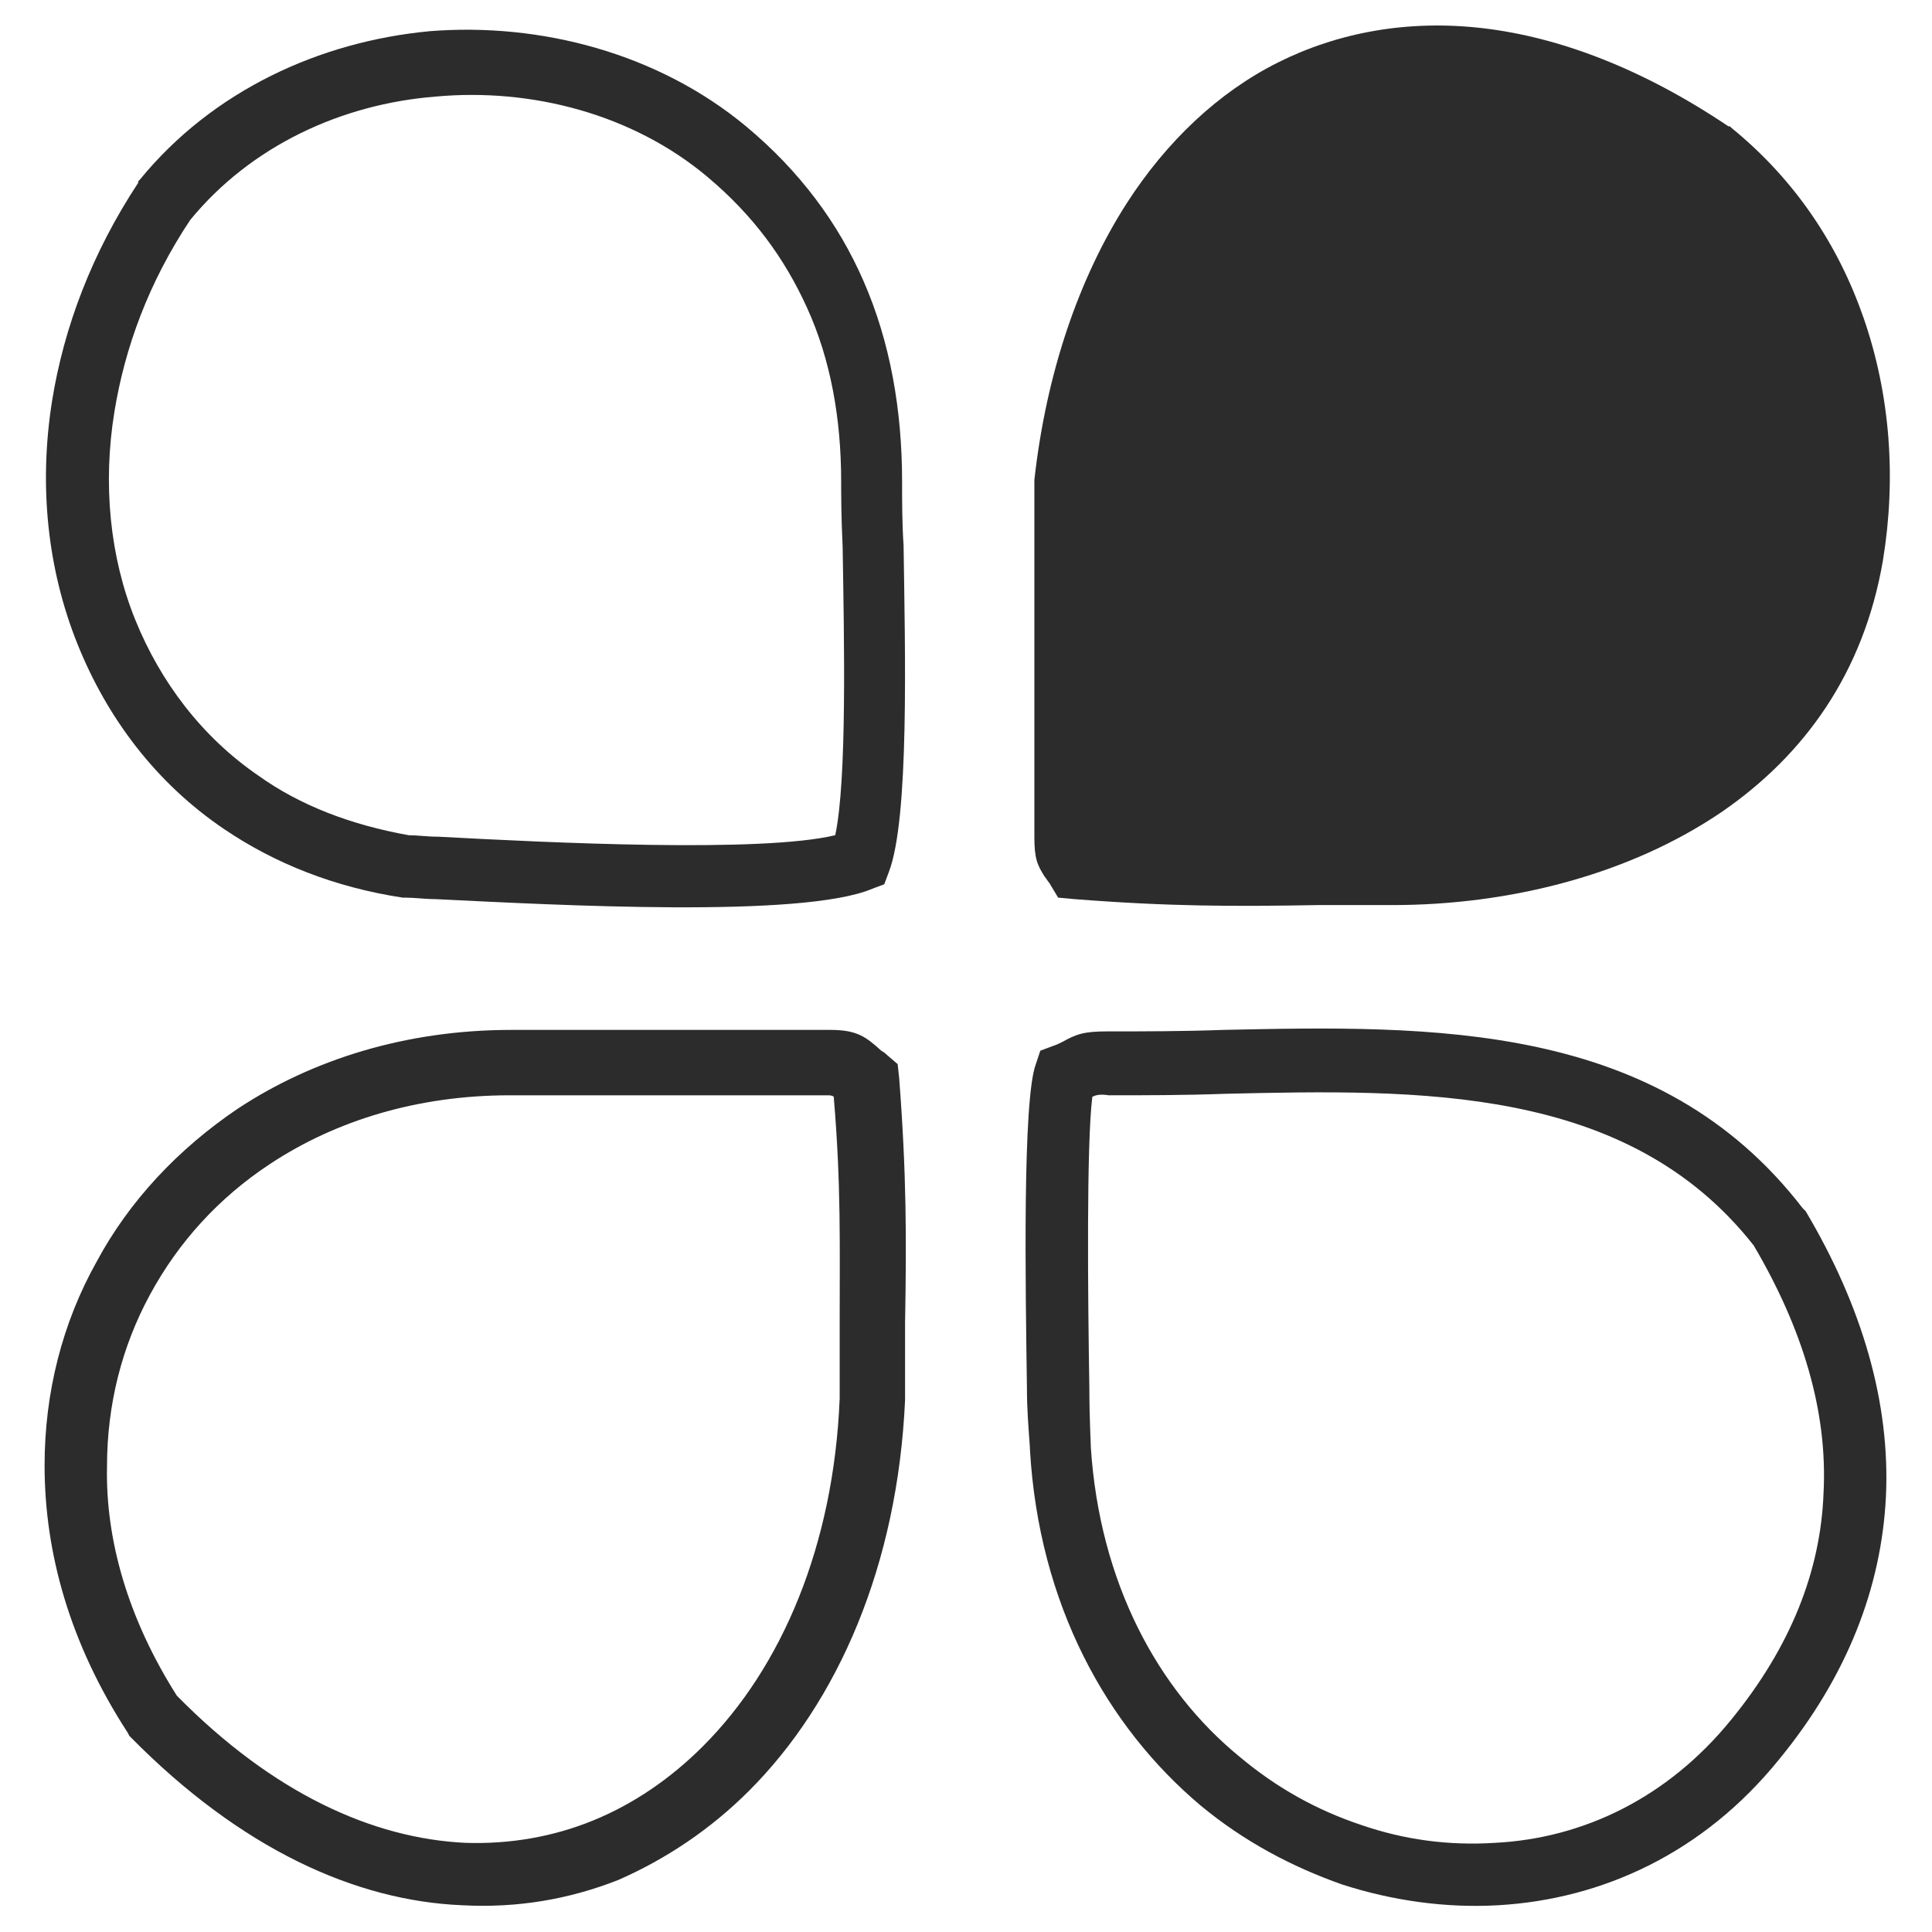 <?xml version="1.0" standalone="no"?><!DOCTYPE svg PUBLIC "-//W3C//DTD SVG 1.1//EN" "http://www.w3.org/Graphics/SVG/1.1/DTD/svg11.dtd"><svg t="1601169561139" class="icon" viewBox="0 0 1024 1024" version="1.1" xmlns="http://www.w3.org/2000/svg" p-id="15134" xmlns:xlink="http://www.w3.org/1999/xlink" width="200" height="200"><defs><style type="text/css"></style></defs><path d="M100.825 116.578C78.769 149.662 66.166 184.32 60.652 218.191c-6.302 38.597-2.363 77.194 11.028 110.277 13.391 33.083 35.446 62.228 65.378 82.708 22.055 15.754 48.837 25.994 79.557 31.508 4.726 0 9.452 0.788 15.754 0.788 58.289 3.151 170.929 8.665 210.314-0.788 6.302-29.145 4.726-103.975 3.938-152.812-0.788-15.754-0.788-29.145-0.788-34.658 0-33.083-5.514-64.591-18.117-92.16-11.815-25.994-28.357-48.837-52.775-69.317-39.385-33.083-92.948-47.262-144.148-42.535-49.625 3.938-97.674 25.994-129.969 65.378zM27.569 212.677c6.302-39.385 21.268-78.769 45.686-115.791v-0.788l0.788-0.788c38.597-47.262 95.311-73.255 153.6-78.769 59.077-4.726 121.305 11.815 167.778 50.412 28.357 23.631 48.837 51.2 62.228 81.92 14.178 32.295 20.48 68.529 20.48 106.338 0 11.028 0 22.055 0.788 33.871 0.788 55.926 3.151 144.935-7.877 173.292l-2.363 6.302-6.302 2.363c-37.022 15.754-166.991 8.665-231.582 5.514-5.514 0-11.028-0.788-15.754-0.788h-1.575c-36.234-5.514-67.742-18.117-94.523-36.234-36.234-24.418-62.228-59.077-77.982-98.462S20.48 257.575 27.569 212.677zM93.735 898.757c51.2 51.988 103.975 75.618 152.812 77.982 23.631 0.788 46.474-3.151 67.742-11.815 21.268-8.665 40.96-22.055 58.289-39.385 41.748-41.748 69.317-106.338 72.468-184.32V701.046c0-40.96 0.788-73.255-3.151-119.729-0.788-0.788-2.363-0.788-3.151-0.788H270.178c-48.837 0-92.16 13.391-126.818 36.234-27.569 18.117-48.837 41.748-63.803 69.317s-22.843 58.289-22.843 91.372c-0.788 38.597 11.028 80.345 37.022 121.305z m151.237 111.065c-56.714-2.363-117.366-29.932-175.655-89.009l-0.788-0.788-0.788-1.575c-30.72-47.262-44.111-95.311-44.111-141.785 0-38.597 9.452-75.618 27.569-107.914 17.329-32.295 43.323-59.865 74.831-81.132 39.385-25.994 89.009-41.748 144.935-41.748h169.354c14.178 0 18.905 3.938 26.782 11.028 1.575 0.788 3.151 2.363 3.151 2.363l5.514 4.726 0.788 7.089c3.938 51.2 3.938 85.071 3.151 129.969V742.006c-3.938 87.434-35.446 159.902-82.708 207.163-20.48 20.48-44.111 36.234-69.317 47.262-25.994 10.24-53.563 14.966-82.708 13.391zM578.954 581.317c-3.151 25.206-2.363 106.338-1.575 154.388 0 15.754 0.788 29.145 0.788 31.508 4.726 71.68 35.446 128.394 78.769 163.84 19.692 16.542 40.96 28.357 64.591 36.234 22.843 7.877 46.474 11.028 70.892 9.452 46.474-2.363 91.372-23.631 125.243-65.378 31.508-38.597 47.262-78.769 48.837-119.729 2.363-43.323-11.028-87.434-37.022-131.545-66.954-85.071-177.231-82.708-280.418-80.345-21.268 0.788-41.748 0.788-61.44 0.788-4.726-0.788-7.089 0-8.665 0.788z m-34.658 154.388c-0.788-55.138-2.363-152.812 4.726-171.717l2.363-7.089 6.302-2.363c2.363-0.788 3.938-1.575 5.514-2.363 7.089-3.938 11.028-5.514 23.631-5.514 19.692 0 40.172 0 61.44-0.788 111.065-2.363 230.794-4.726 307.2 94.523l0.788 0.788 0.788 0.788c29.932 50.412 44.898 101.612 42.535 151.237-2.363 48.049-20.48 95.311-56.714 139.422-40.172 49.625-93.735 74.043-148.874 77.194-27.569 1.575-55.926-2.363-82.708-11.028-26.782-9.452-51.988-22.843-74.831-41.748-49.625-41.748-85.858-106.338-90.585-189.046v-0.788c-0.788-11.028-1.575-20.48-1.575-31.508z" fill="#2c2c2c" p-id="15135"></path><path d="M564.775 256v187.471c0 9.452 2.363 8.665 6.302 16.542 64.591 4.726 100.825 3.151 166.991 3.151 107.914 0 222.917-48.837 243.397-168.566 13.391-78.769-9.452-160.689-73.255-213.465C726.252-38.597 586.831 66.954 564.775 256z" fill="#2c2c2c" p-id="15136"></path><path d="M581.317 256.788v186.683c45.686 3.151 76.406 3.151 116.578 2.363h40.172c55.138 0 112.64-13.391 155.963-43.323 35.446-25.206 62.228-60.652 70.892-110.277 6.302-37.809 3.938-77.194-8.665-111.852-11.028-33.083-30.72-62.228-58.289-85.858-40.96-27.569-80.345-41.748-115.791-46.474-33.083-3.938-63.803 1.575-89.797 14.966s-48.837 34.658-66.954 63.015c-22.843 34.658-37.809 78.769-44.111 130.757z m-33.083 186.683V254.425c6.302-56.714 23.631-107.126 48.837-146.511C618.338 74.831 645.908 48.837 677.415 33.083s68.529-22.843 108.702-18.117c40.172 4.726 84.283 21.268 129.969 51.988h0.788l0.788 0.788c33.871 27.569 56.714 62.228 70.105 100.825 14.178 40.96 17.329 85.071 10.24 128.394-10.24 59.865-41.748 103.188-85.071 133.12-49.625 33.871-113.428 49.625-174.868 49.625h-39.385c-44.898 0.788-78.769 0.788-129.182-3.151l-8.665-0.788-4.726-7.877c-0.788-0.788-1.575-2.363-2.363-3.151-3.938-6.302-5.514-9.452-5.514-21.268z" fill="#2c2c2c" p-id="15137"></path></svg>
